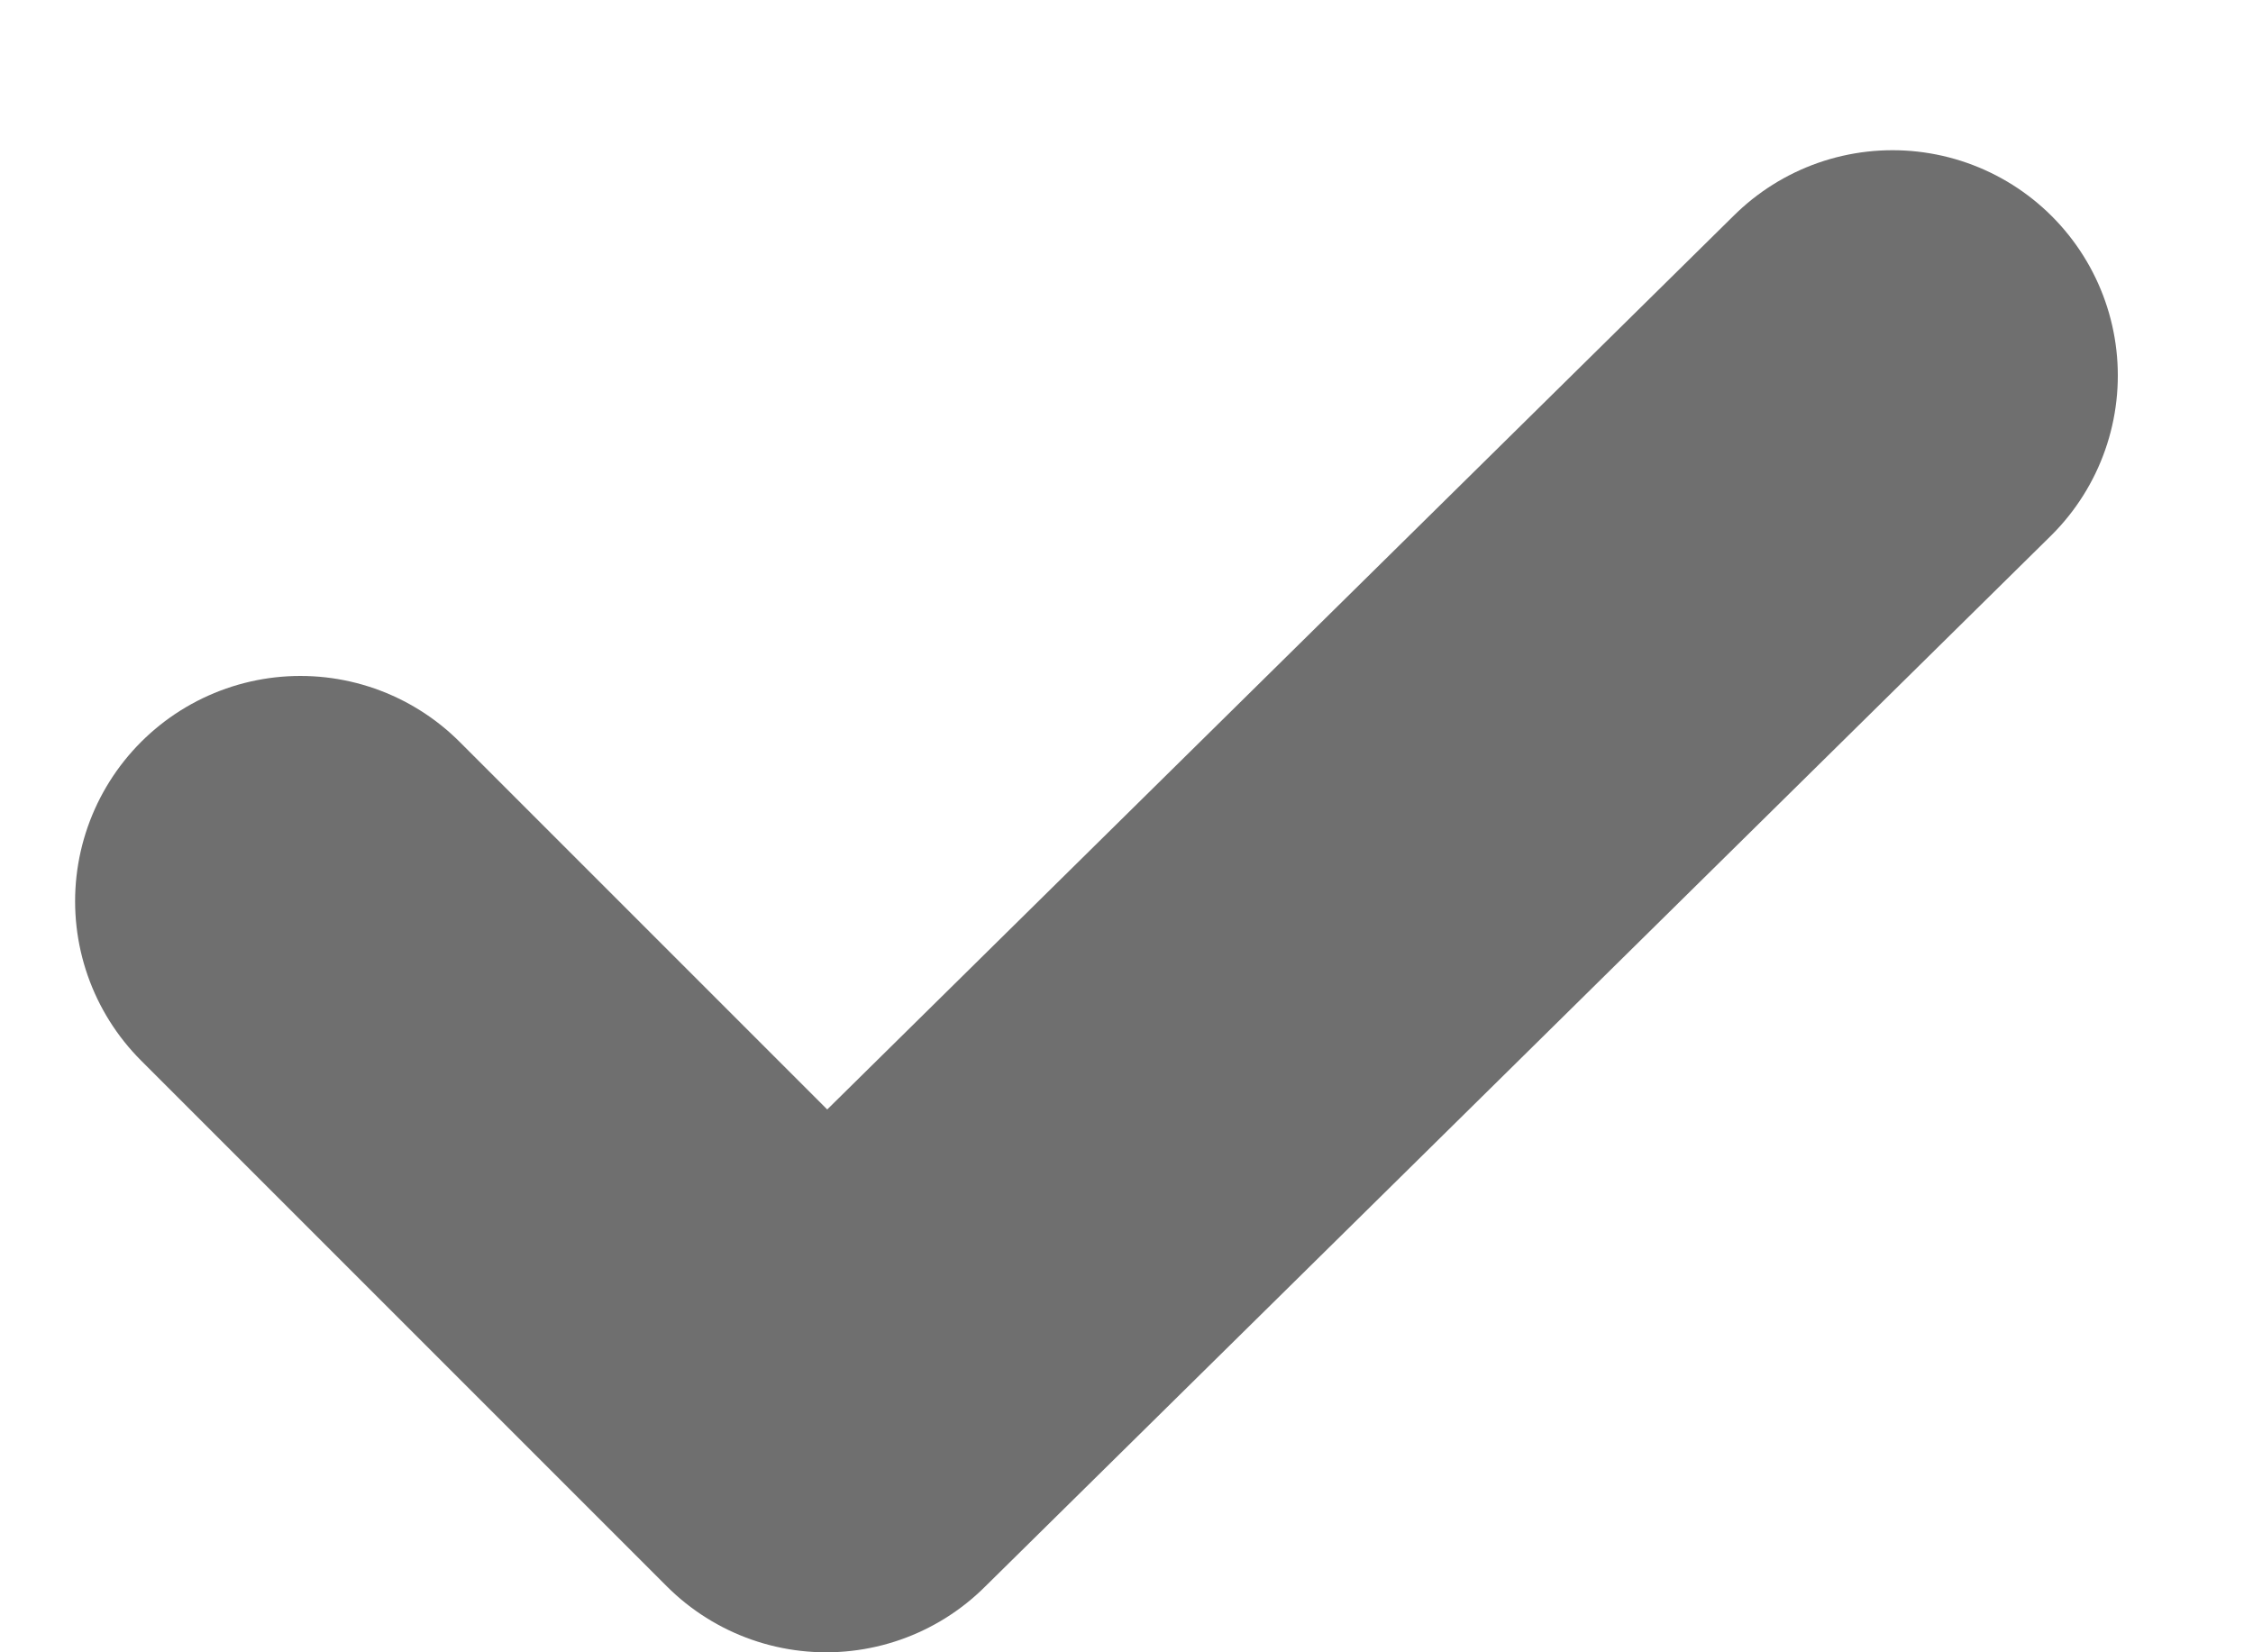 <svg version="1.2" xmlns="http://www.w3.org/2000/svg" viewBox="0 0 15 11" width="15" height="11">
	<title>check-svg</title>
	<style>
		.s0 { fill: none;stroke: #6f6f6f;stroke-linecap: round;stroke-linejoin: round;stroke-width: 3 } 
	</style>
	<path id="Layer" fill-rule="evenodd" class="s0" d="m2 6l3.5 3.5 7.1-7"/>
</svg>